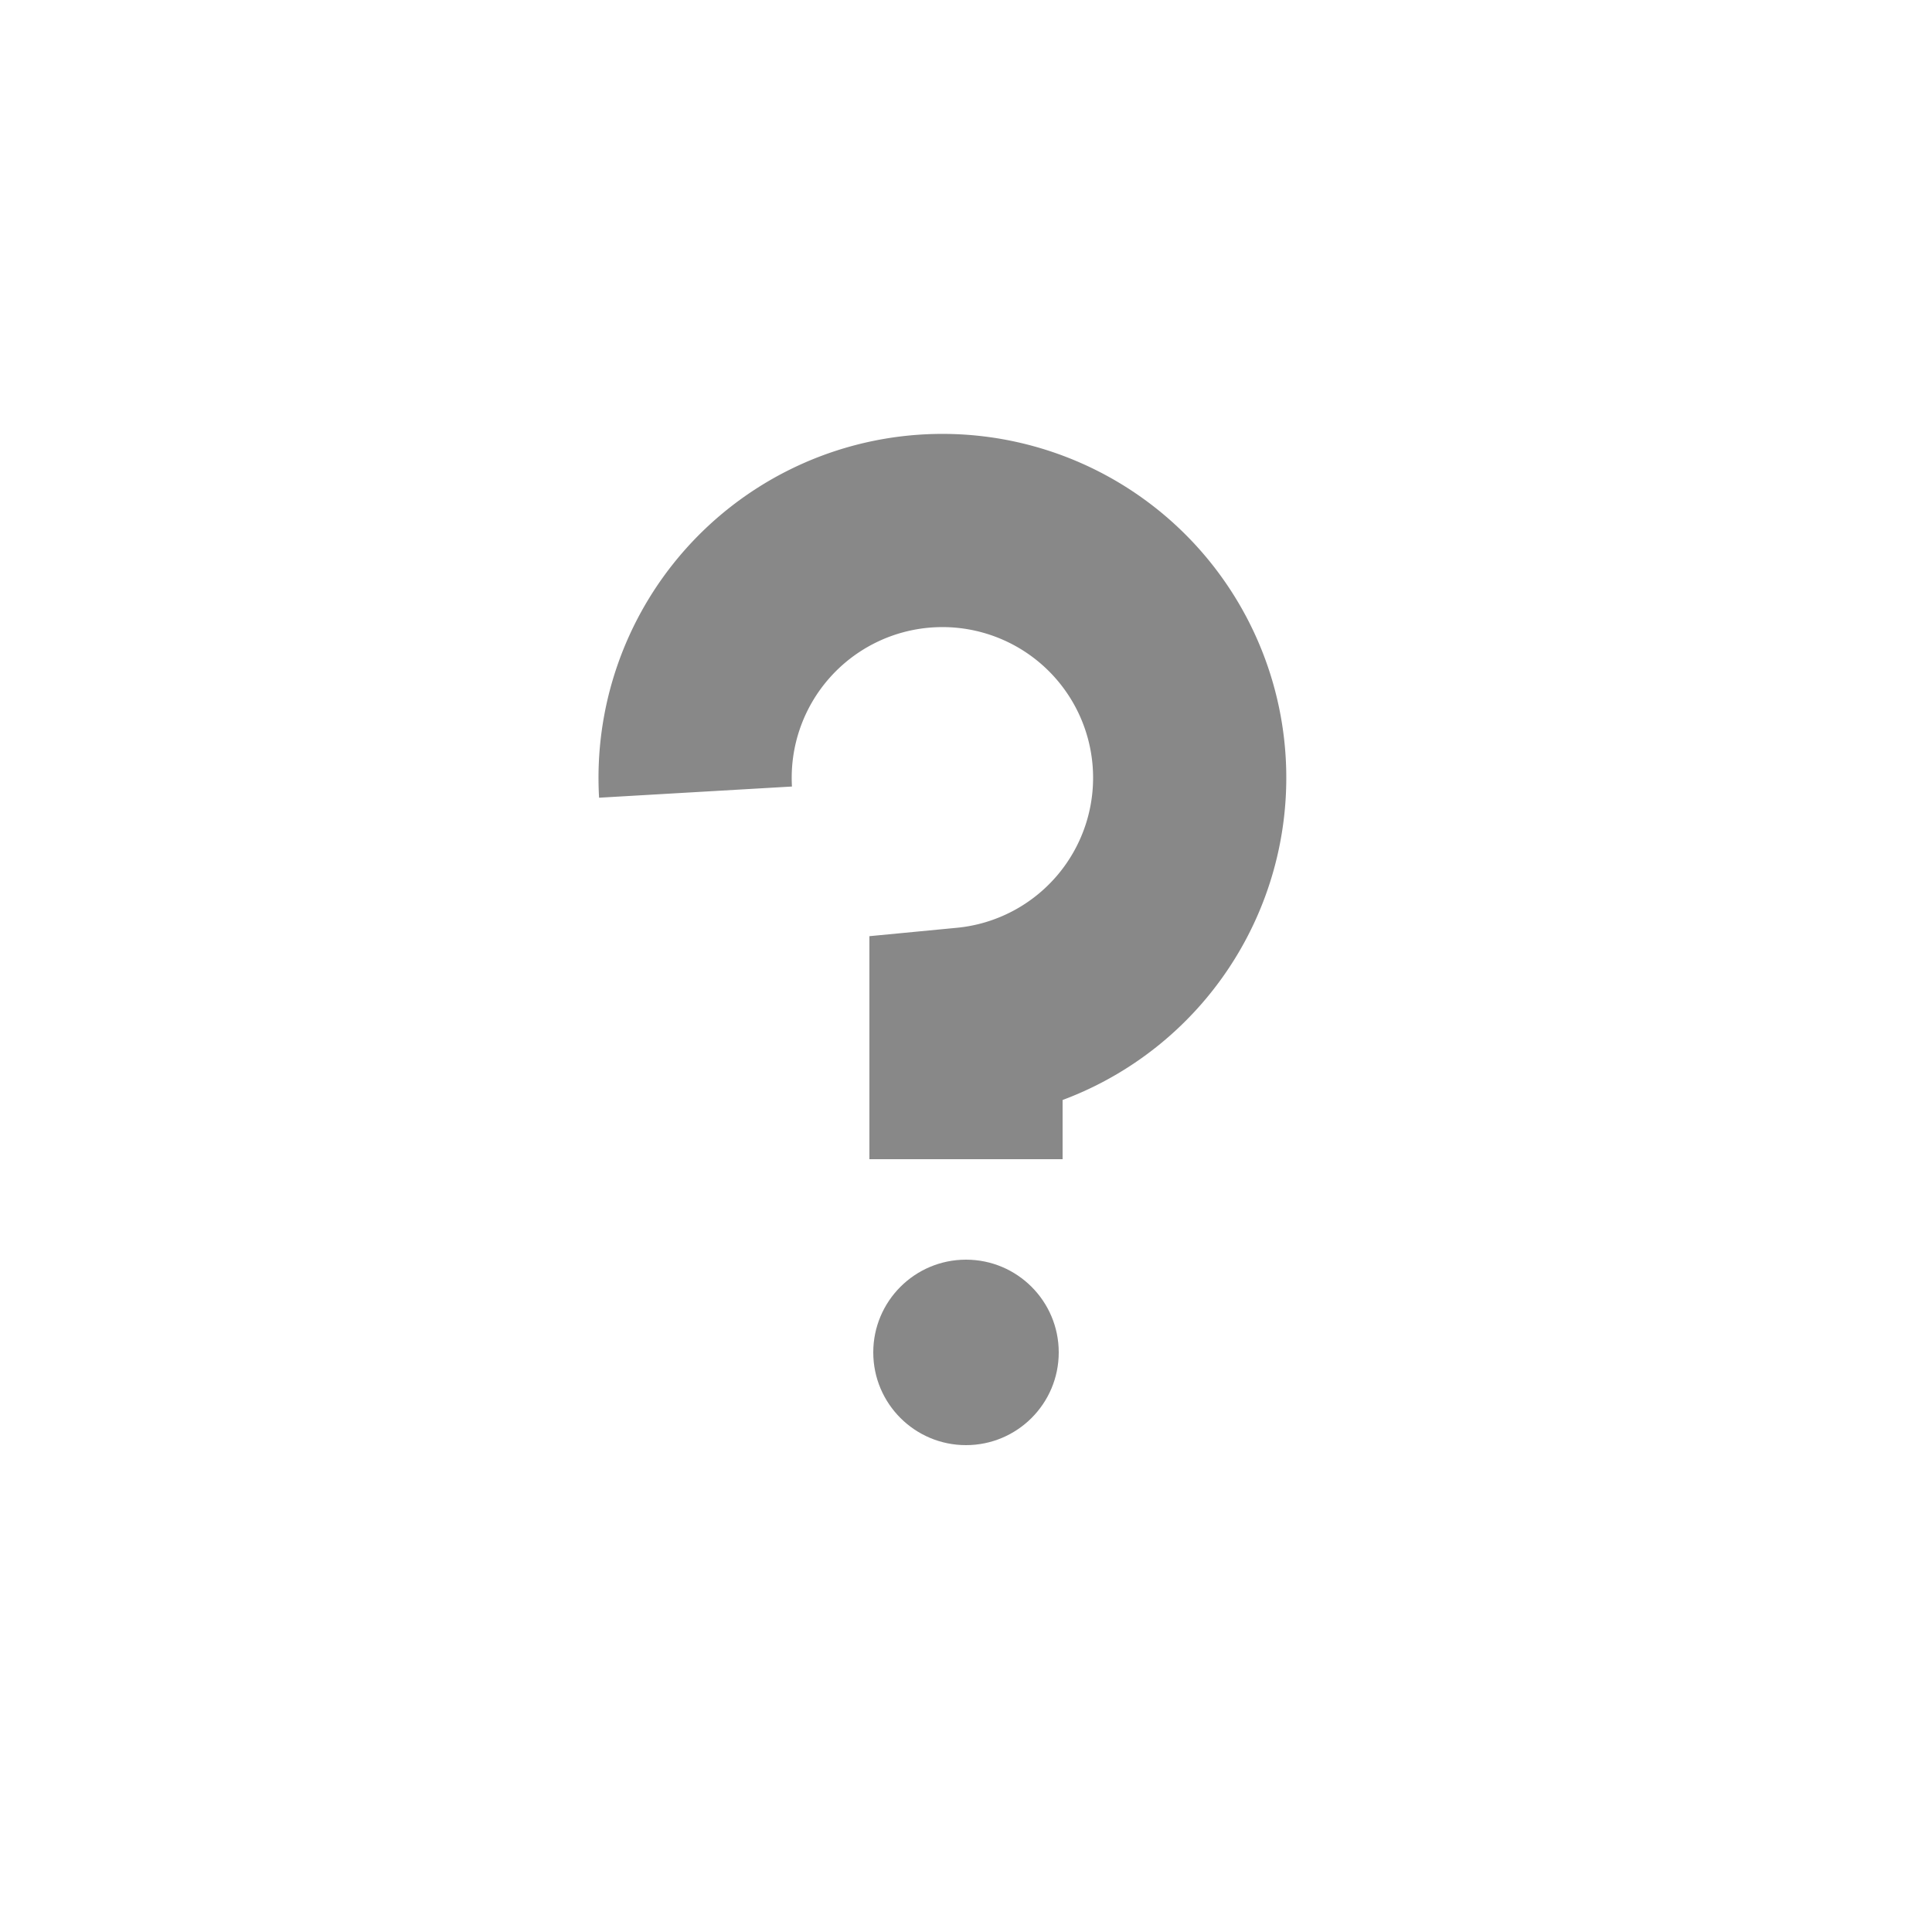 <svg id="debug" width="50" height="50" xmlns="http://www.w3.org/2000/svg">
    <path d="M 18 20.5 A 6.4 6.4 0 1 1 25 26.5 V 30" stroke="#888" stroke-width="5" fill="none"></path>
    <circle cx="25" cy="35" r="2.4" fill="#888"></circle>
    <style>svg:target { background-color: #f2f2f2; }</style>
</svg>
